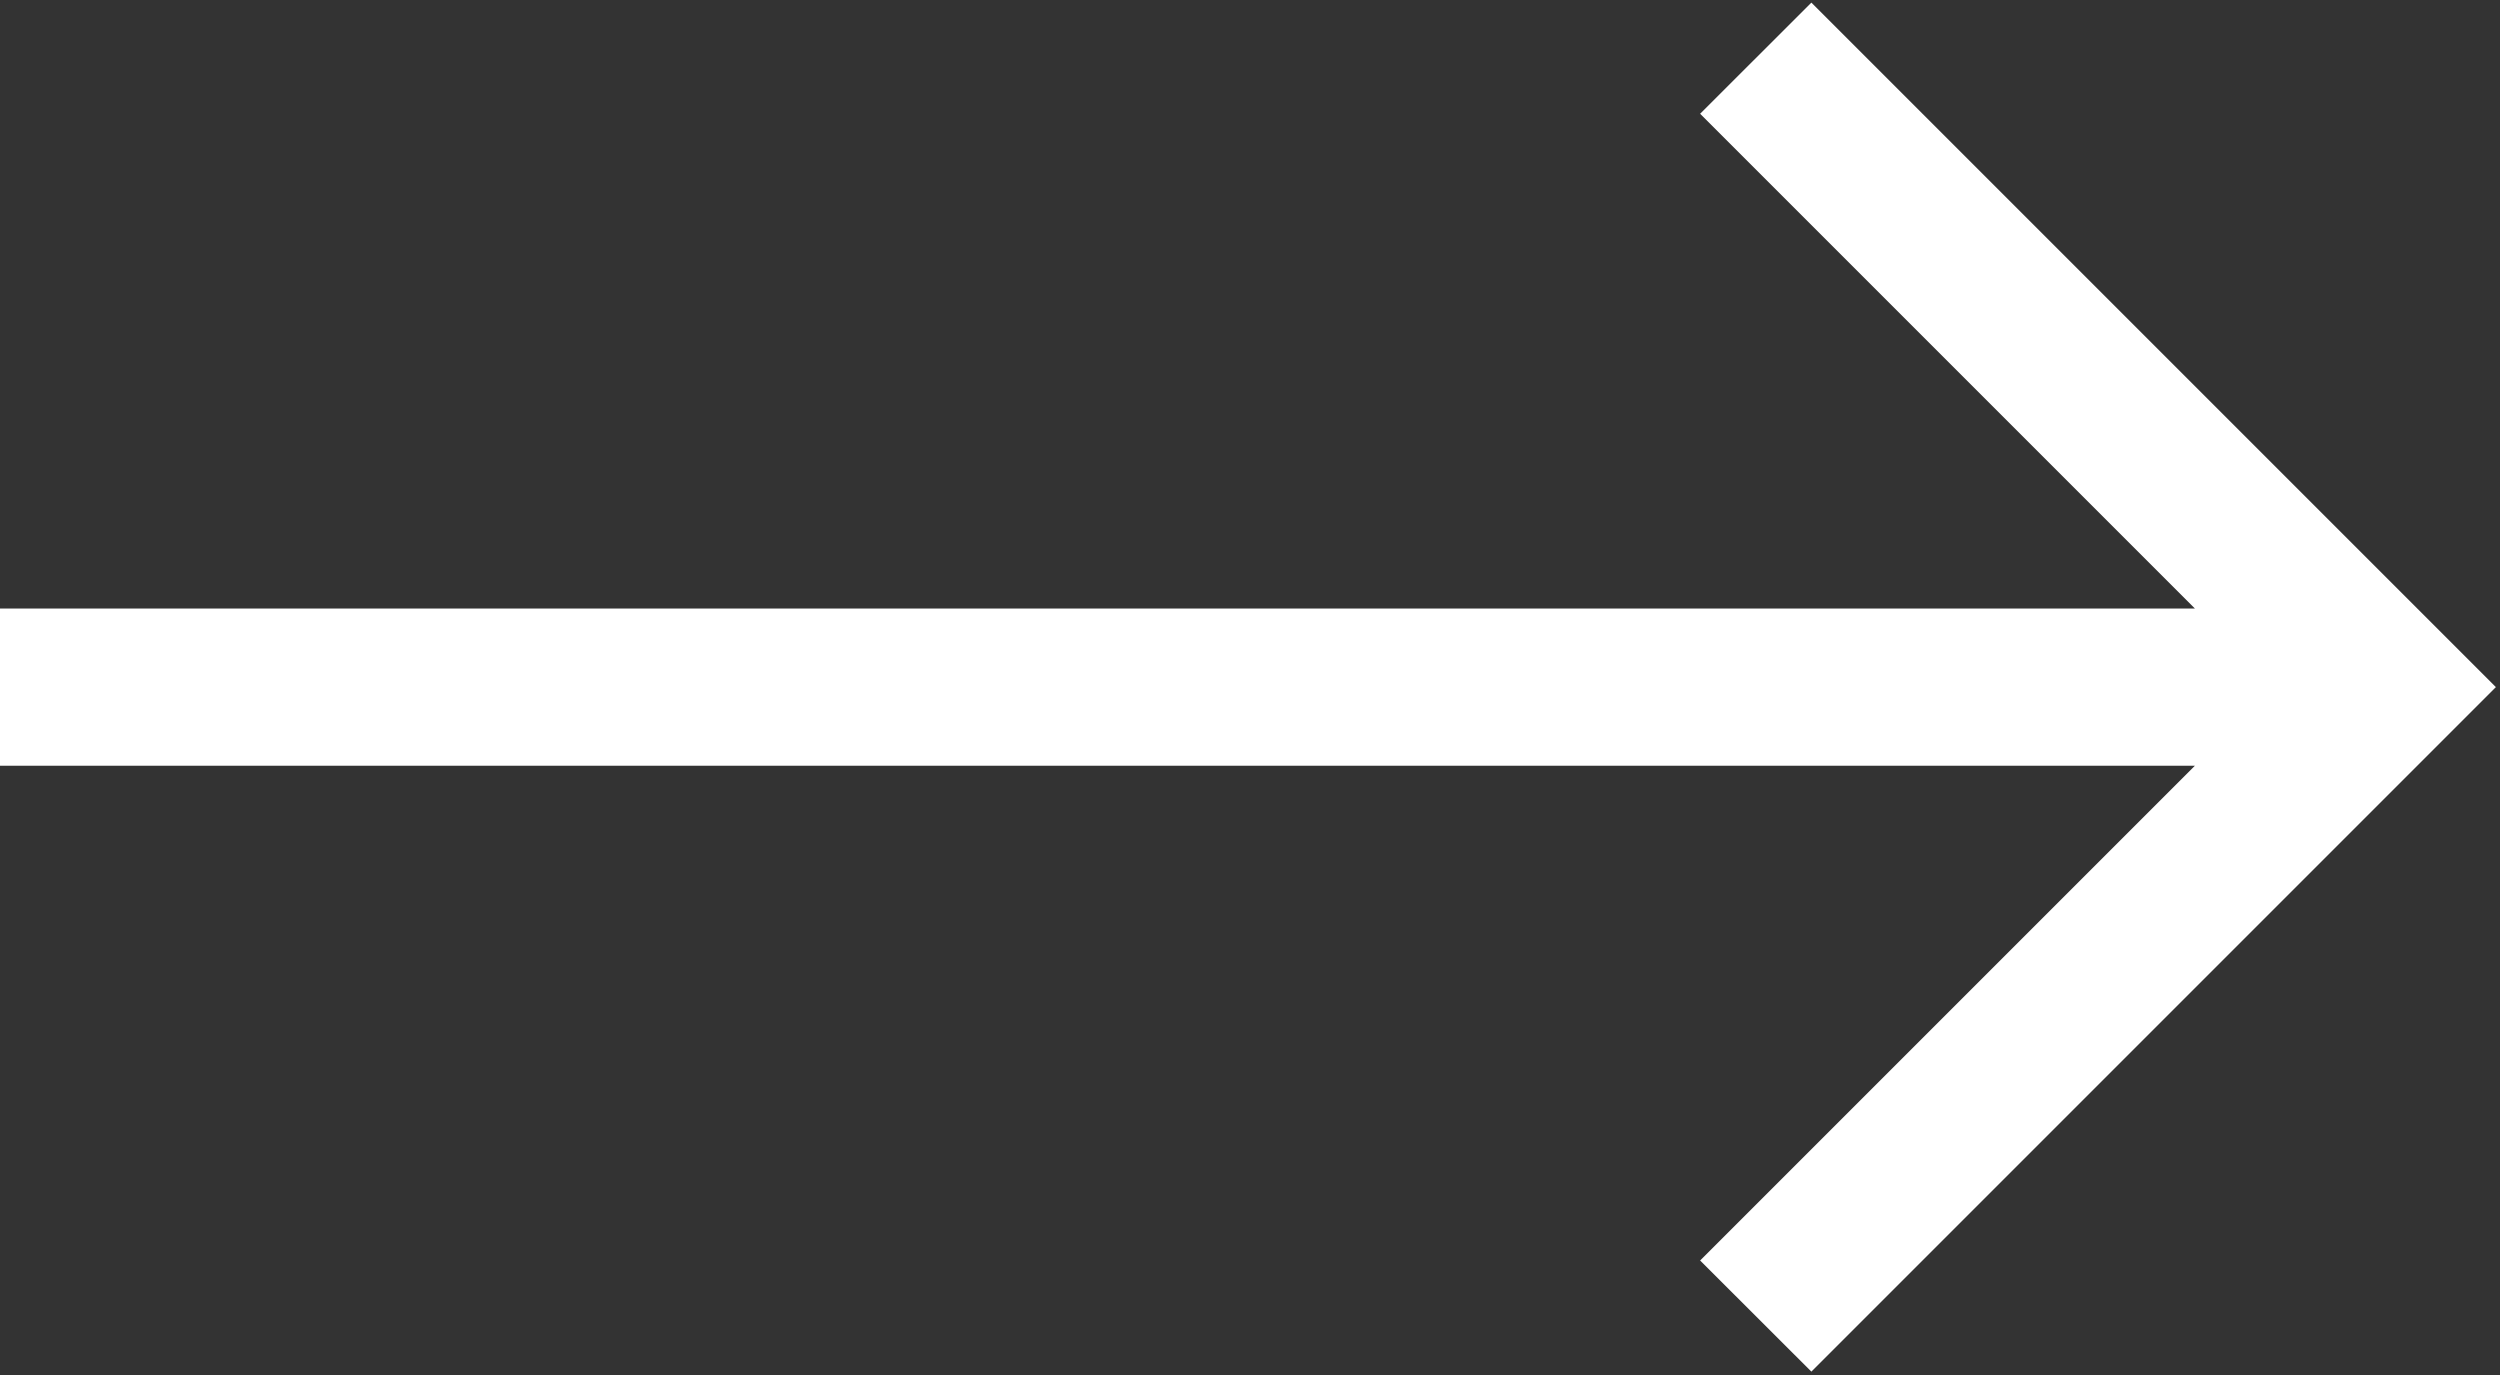 <svg xmlns="http://www.w3.org/2000/svg" width="20" height="11" viewBox="0 0 20 11">
    <rect x="0" y="0" width="20" height="11" fill="#333333" stroke="none"/>
    <g fill="none" fill-rule="evenodd">
        <g fill="#FFF" fill-rule="nonzero">
            <g>
                <g>
                    <path d="M14.491 0.021L13.601 0.91 17.559 4.868 0 4.868 0 6.126 17.559 6.126 13.601 10.084 14.491 10.973 19.967 5.497z" transform="translate(-265 -972) translate(15 957) translate(250 15)"/>
                </g>
            </g>
        </g>
    </g>
</svg>
